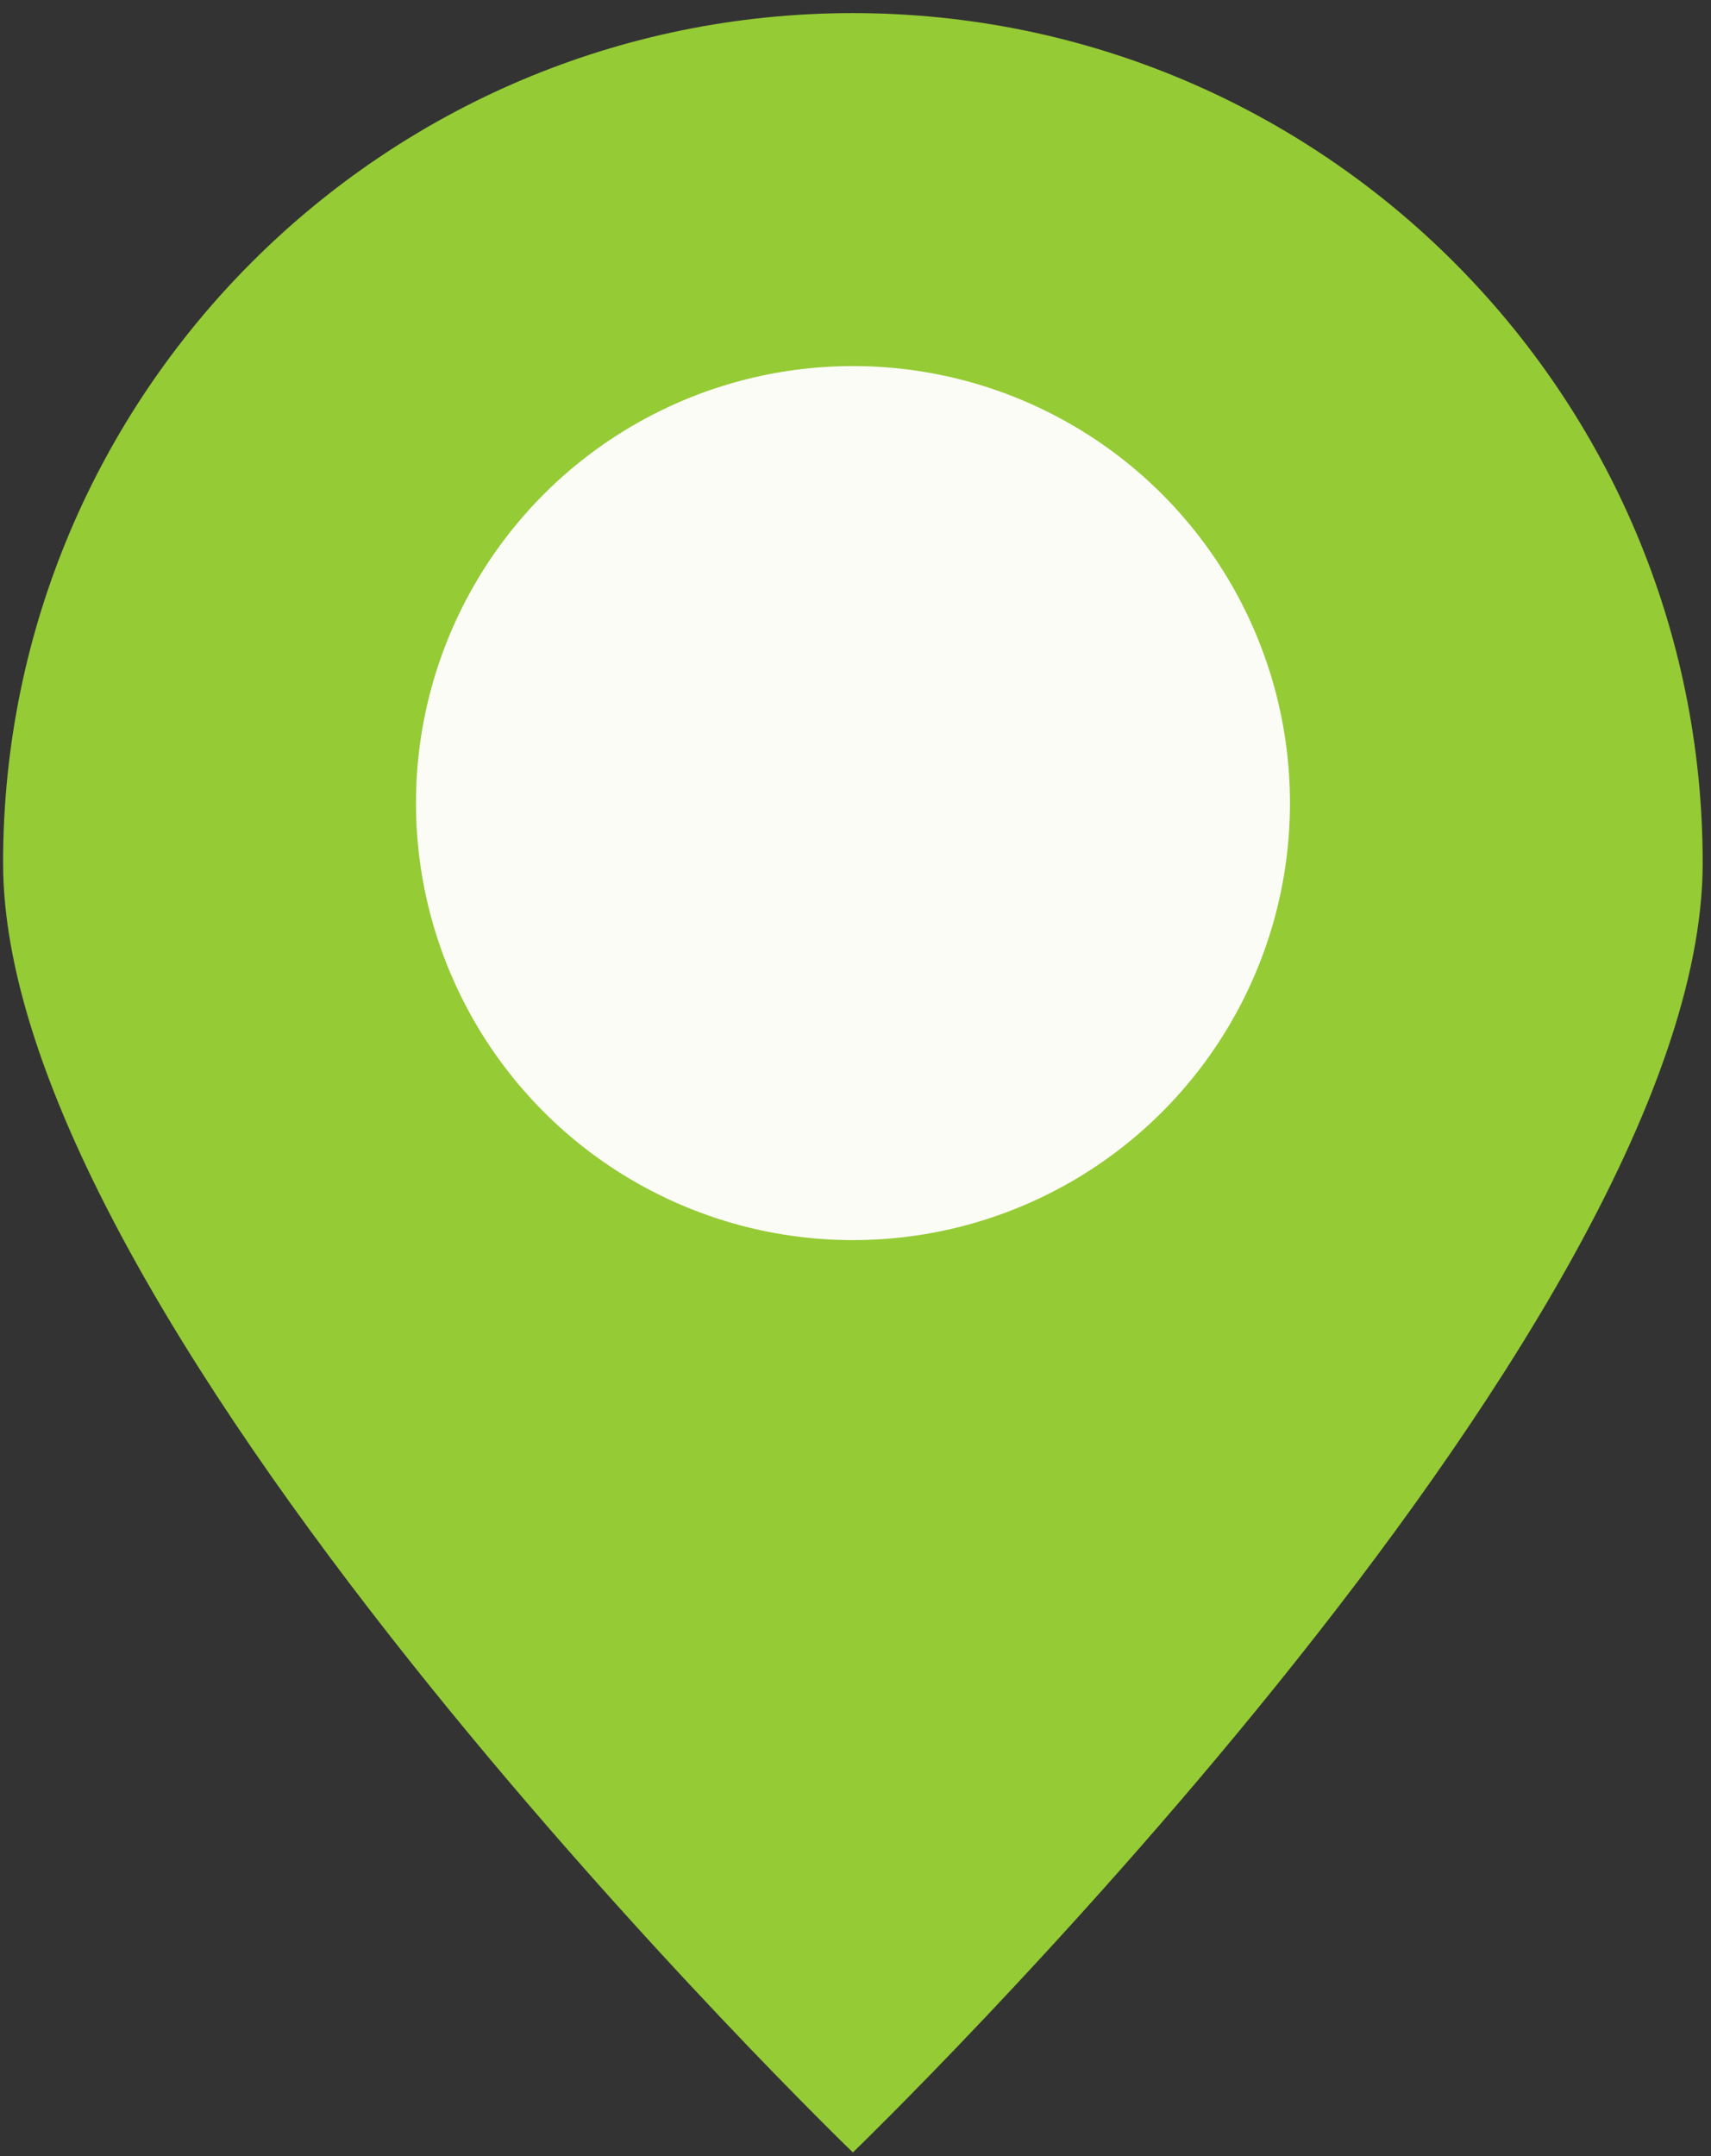 <svg width="50" height="63" viewBox="0 0 50 63" fill="none" xmlns="http://www.w3.org/2000/svg">
<rect x="0" y="0" width="50" height="63" fill="#333333" stroke="none"/>
<path d="M49.757 25.216C49.757 38.931 24.923 62.896 24.923 62.896C24.923 62.896 0.09 38.931 0.09 25.216C0.09 11.501 11.208 0.383 24.923 0.383C38.638 0.383 49.757 11.501 49.757 25.216Z" fill="#95CB35"/>
<circle cx="24.926" cy="23.467" r="12.77" fill="#FCFCF7"/>
</svg>
